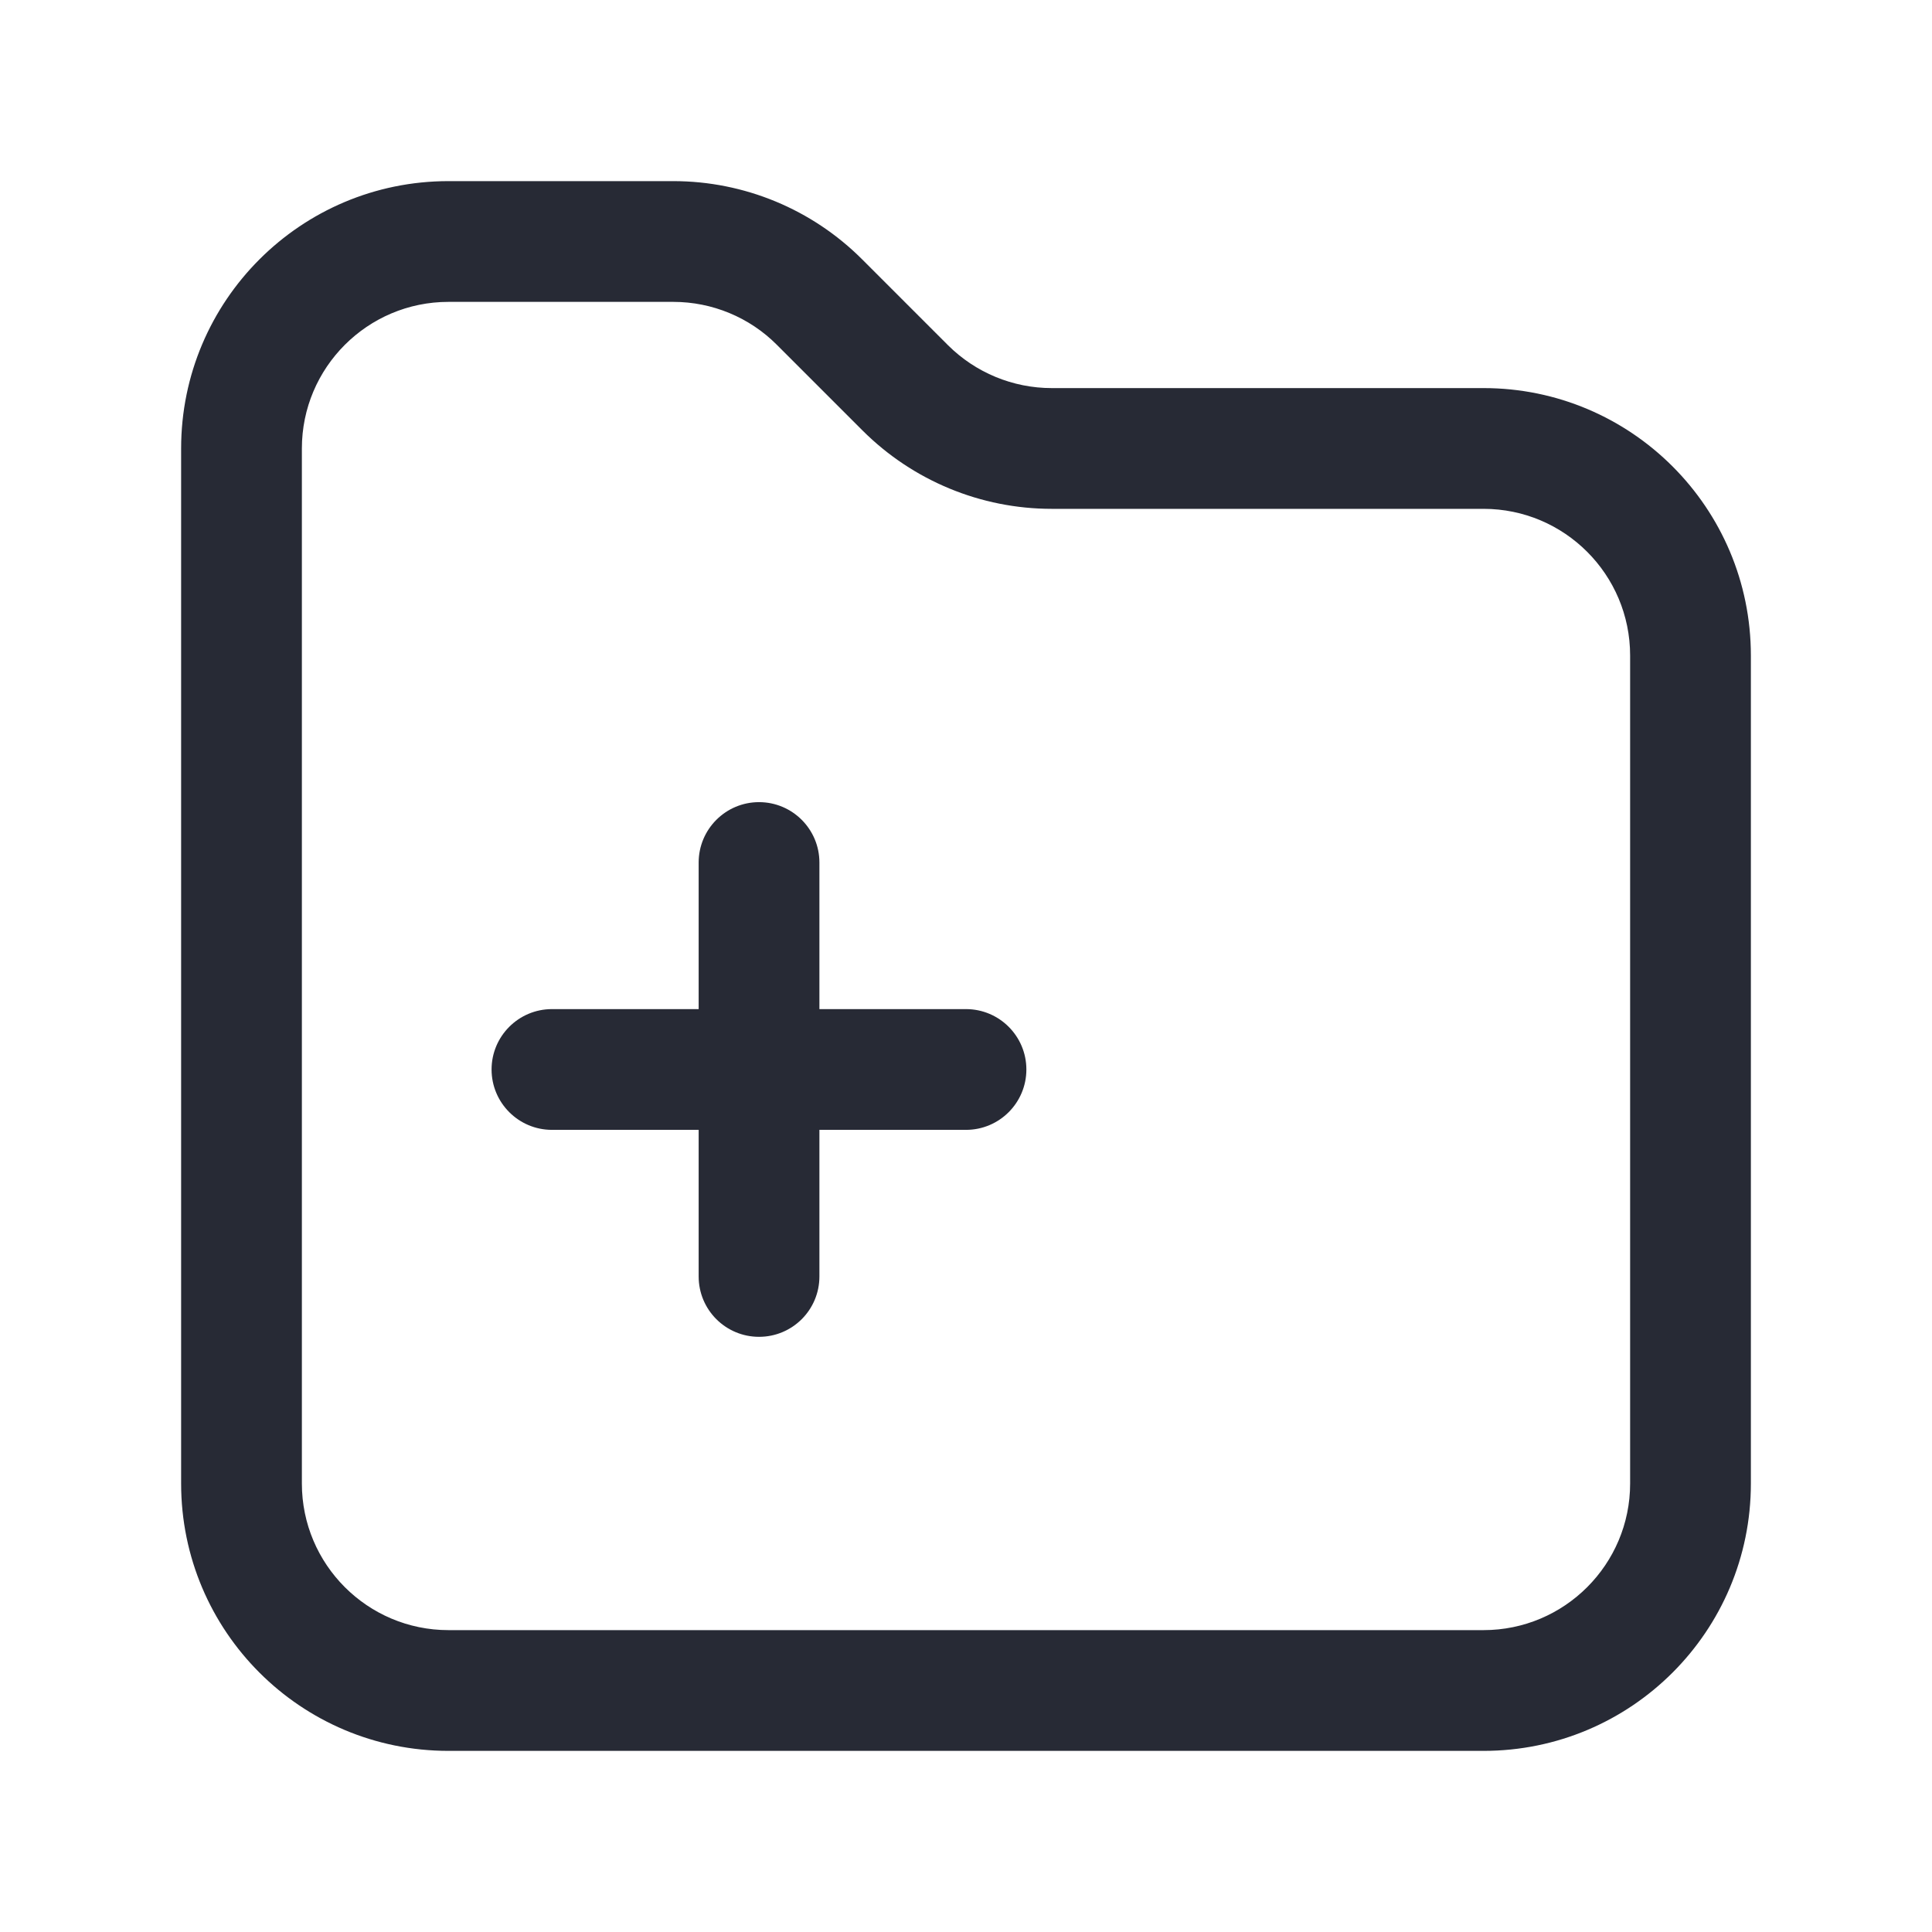 <svg width="16" height="16" viewBox="0 0 16 16" fill="none" xmlns="http://www.w3.org/2000/svg">
<path fill-rule="evenodd" clip-rule="evenodd" d="M3.714 2.5C3.044 2.5 2.5 3.044 2.5 3.714V12.286C2.5 12.956 3.044 13.5 3.714 13.5H12.286C12.956 13.5 13.5 12.956 13.5 12.286V5.429C13.5 4.758 12.956 4.214 12.286 4.214H8.71C8.123 4.214 7.56 3.981 7.144 3.566L6.434 2.856C6.207 2.628 5.898 2.5 5.576 2.5H3.714ZM1.5 3.714C1.5 2.491 2.491 1.5 3.714 1.5H5.576C6.163 1.5 6.726 1.733 7.141 2.149L7.851 2.859C8.079 3.086 8.388 3.214 8.71 3.214H12.286C13.509 3.214 14.5 4.206 14.5 5.429V12.286C14.5 13.509 13.509 14.5 12.286 14.5H3.714C2.491 14.5 1.5 13.509 1.5 12.286V3.714ZM6.286 6.643C6.562 6.643 6.786 6.867 6.786 7.143V8.357H8C8.276 8.357 8.5 8.581 8.5 8.857C8.5 9.133 8.276 9.357 8 9.357H6.786V10.571C6.786 10.848 6.562 11.071 6.286 11.071C6.01 11.071 5.786 10.848 5.786 10.571V9.357H4.571C4.295 9.357 4.071 9.133 4.071 8.857C4.071 8.581 4.295 8.357 4.571 8.357H5.786V7.143C5.786 6.867 6.01 6.643 6.286 6.643Z" fill="#272A35"/>
</svg>
